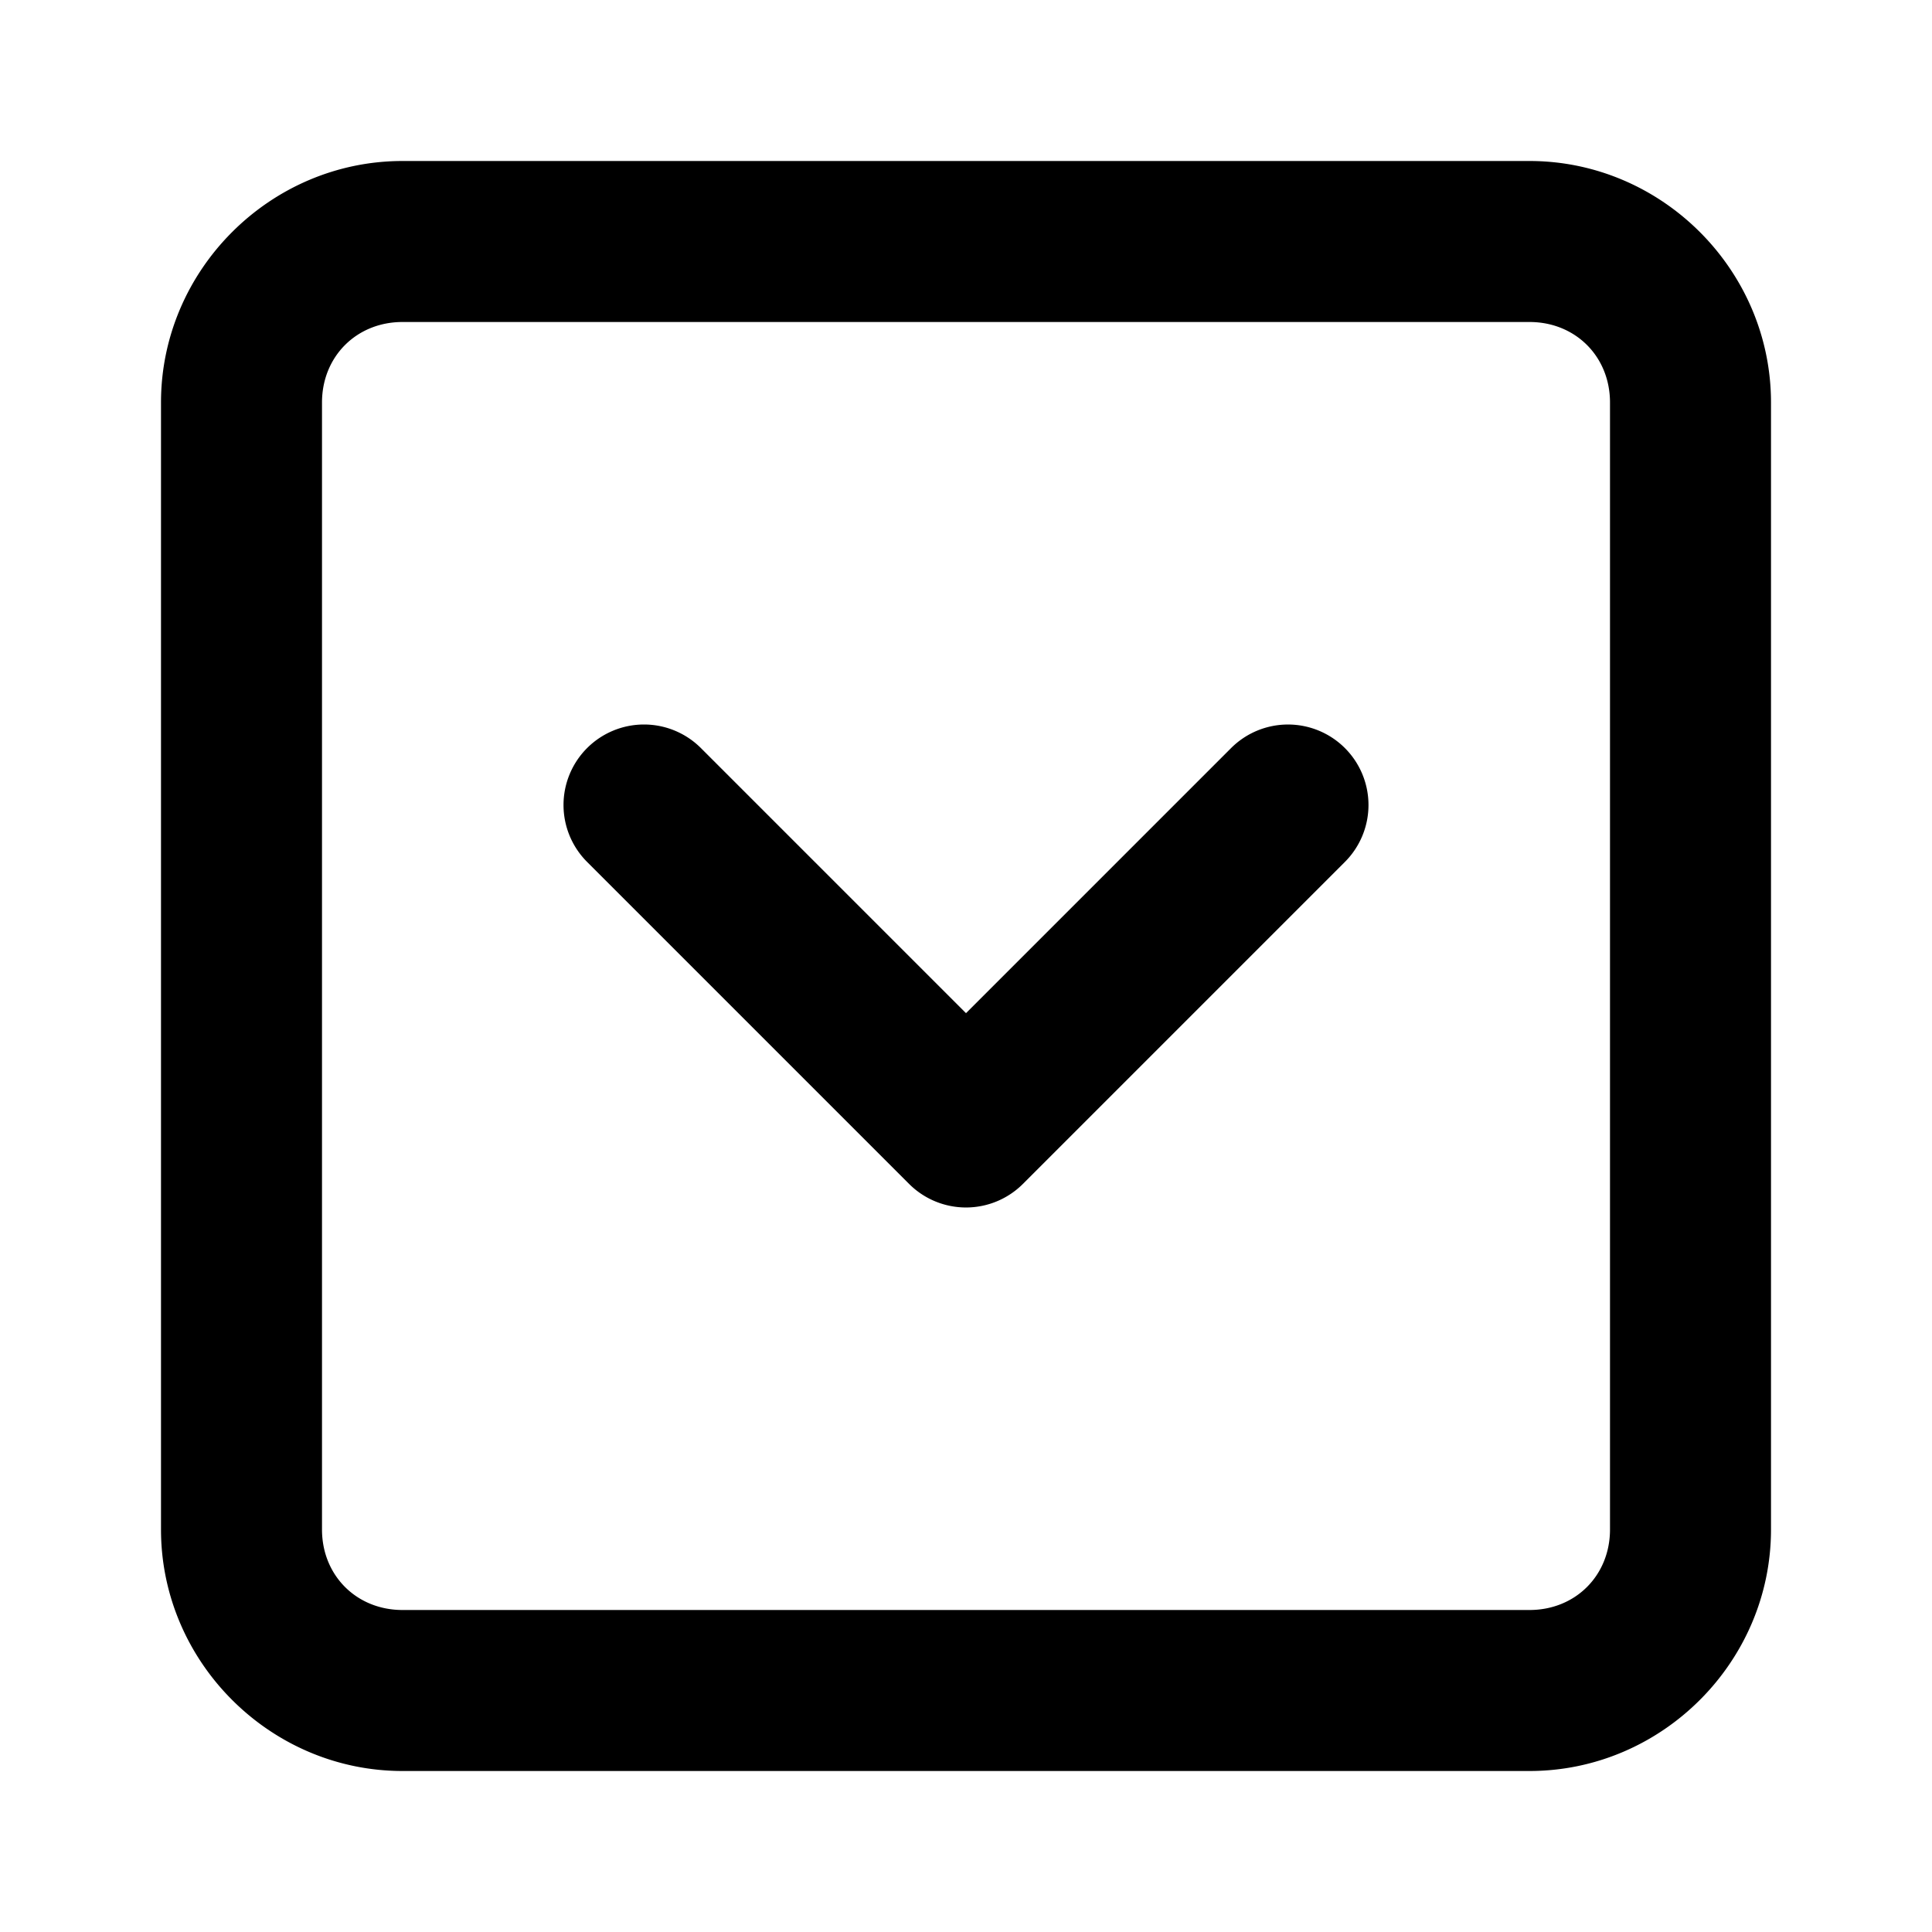 <?xml version="1.0" encoding="UTF-8" standalone="no"?>
<svg xmlns="http://www.w3.org/2000/svg" xmlns:svg="http://www.w3.org/2000/svg" width="24" height="24" viewBox="0 0 24 24" fill="currentColor" tags="back,menu,panel" categories="arrows,navigation,shapes">
  
  <path d="M 5 2 C 3.355 2 2 3.355 2 5 L 2 19 C 2 20.645 3.355 22 5 22 L 19 22 C 20.645 22 22 20.645 22 19 L 22 5 C 22 3.355 20.645 2 19 2 L 5 2 z M 5 4 L 19 4 C 19.571 4 20 4.429 20 5 L 20 19 C 20 19.571 19.571 20 19 20 L 5 20 C 4.429 20 4 19.571 4 19 L 4 5 C 4 4.429 4.429 4 5 4 z M 8 9 A 1 1 0 0 0 7.293 9.293 A 1 1 0 0 0 7.293 10.707 L 11.293 14.707 A 1 1 0 0 0 12.707 14.707 L 16.707 10.707 A 1 1 0 0 0 16.707 9.293 A 1 1 0 0 0 15.293 9.293 L 12 12.586 L 8.707 9.293 A 1 1 0 0 0 8 9 z "/>
</svg>
